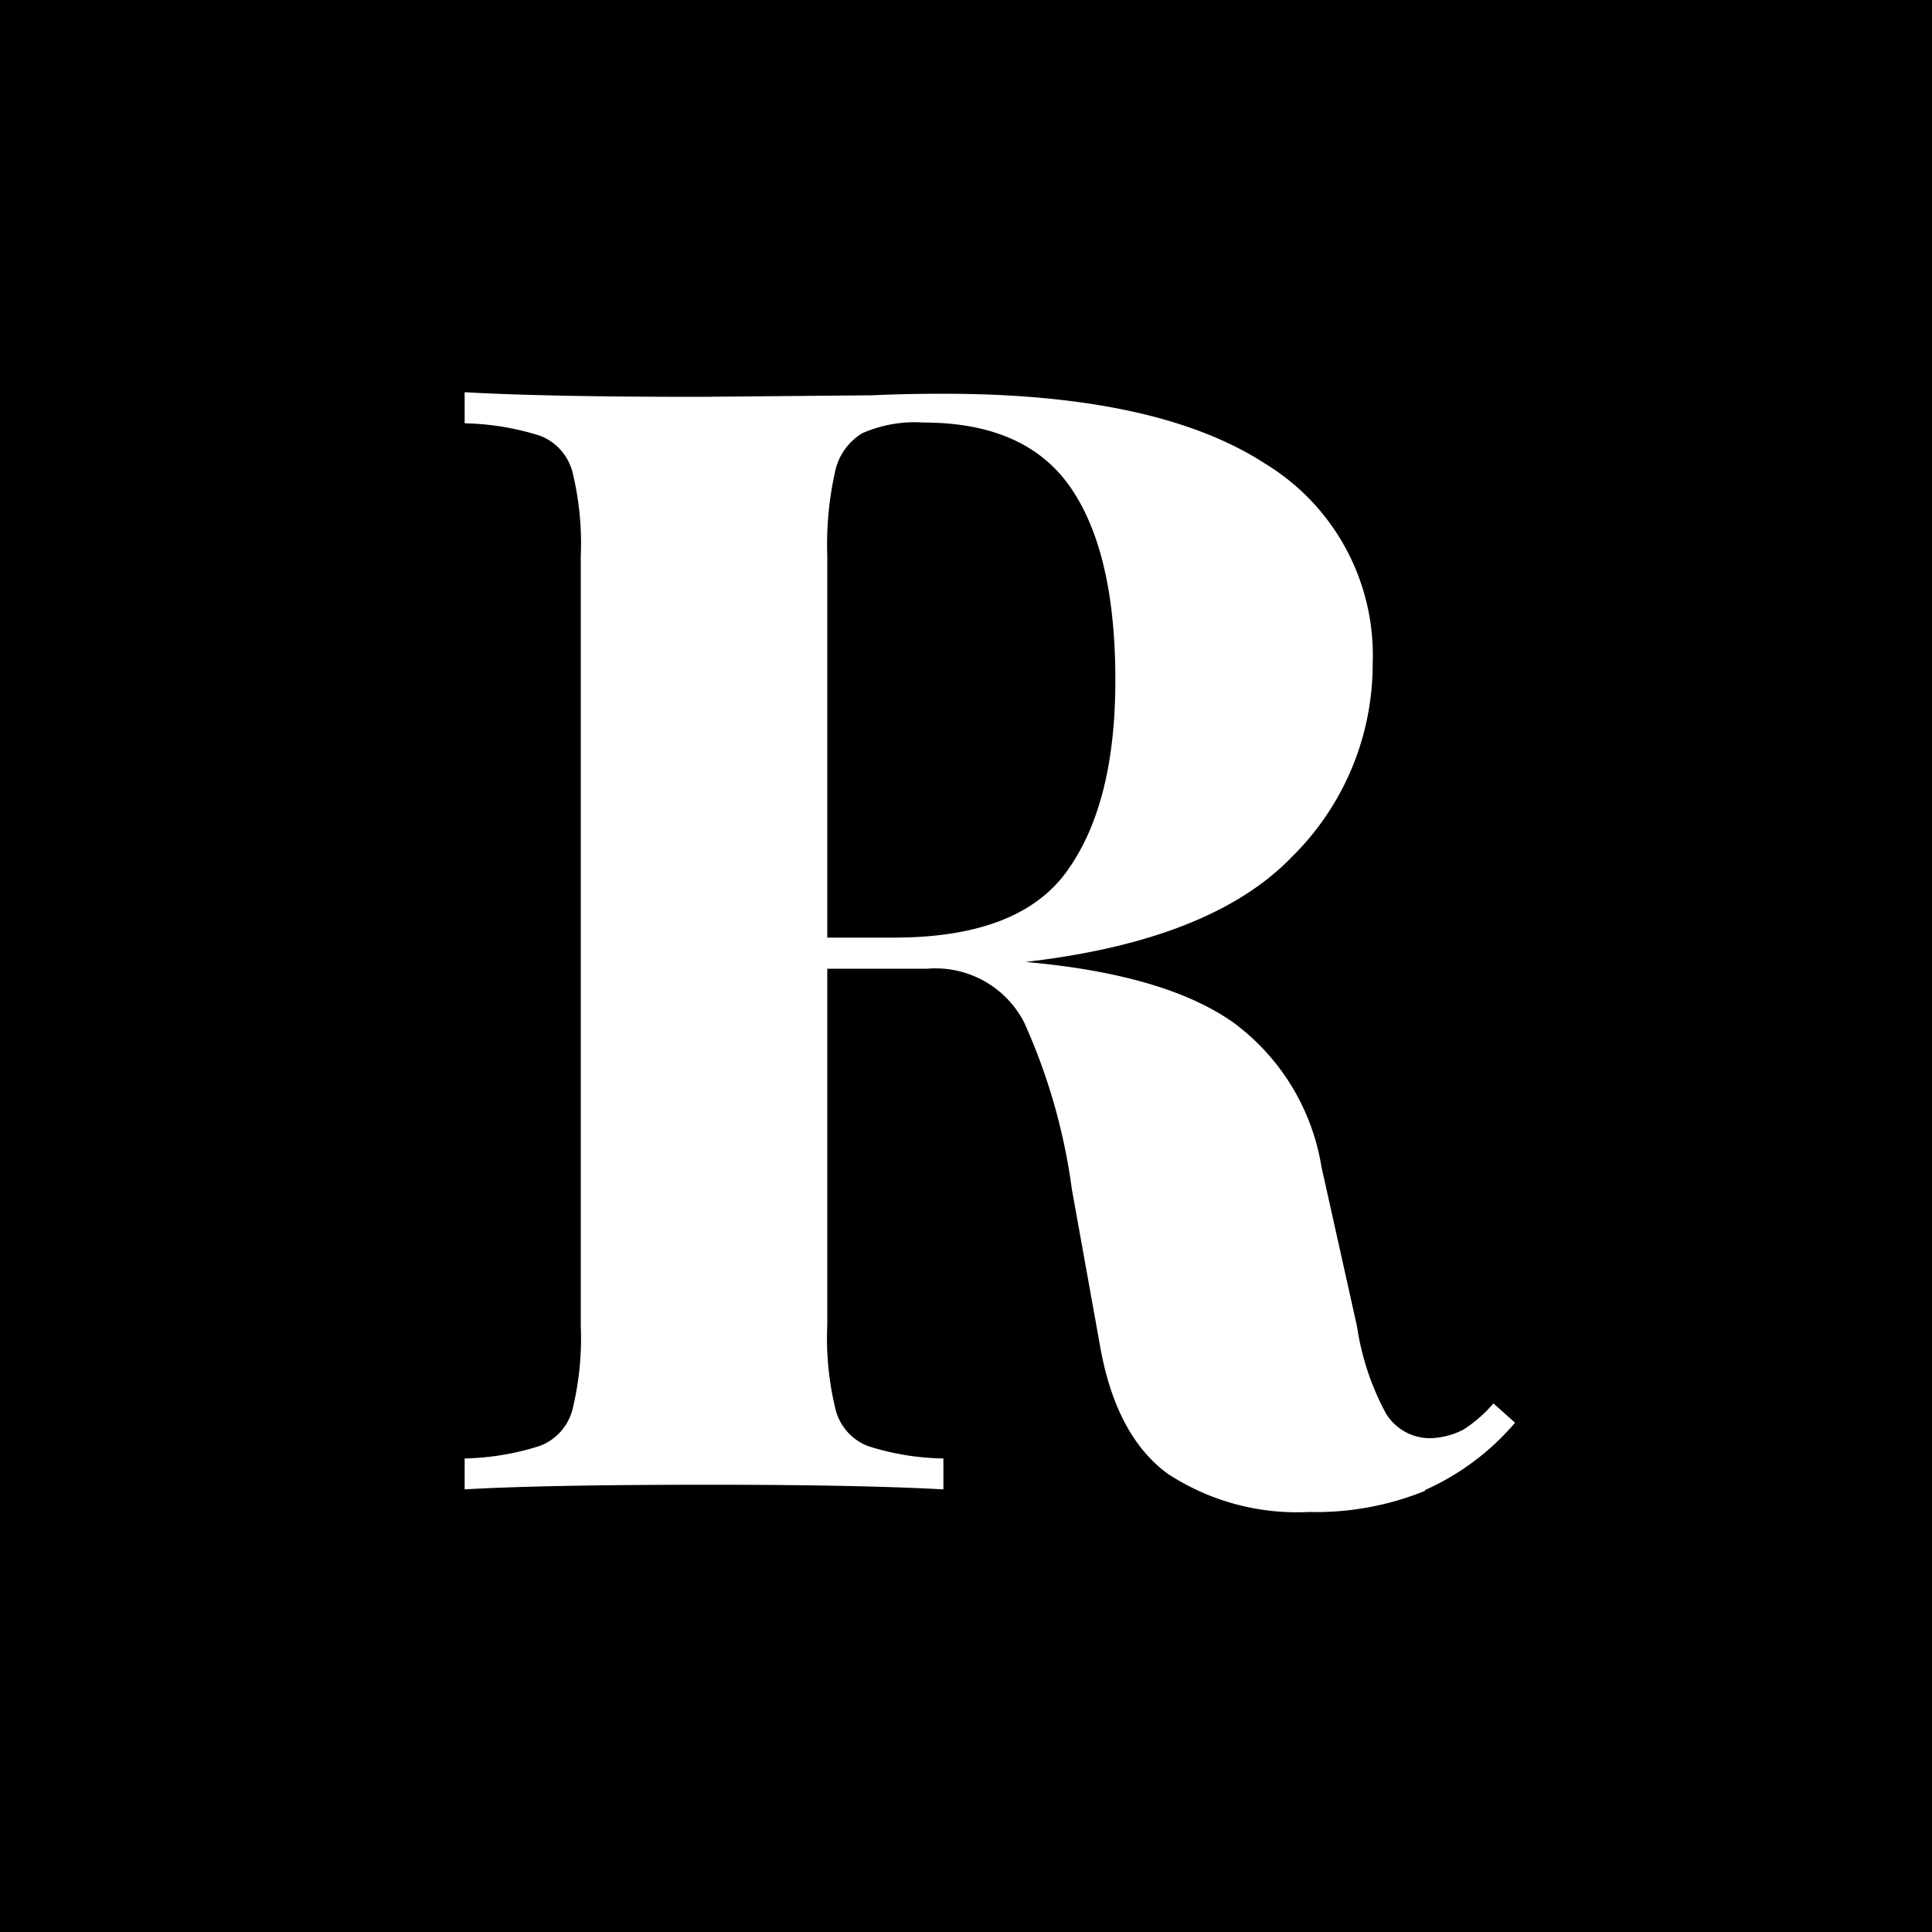 <svg xmlns="http://www.w3.org/2000/svg" viewBox="0 0 100 100"><path d="M-.25,0V100.2H100V0Zm74,77.17a15,15,0,0,1-6,1.09,12.2,12.2,0,0,1-7.34-2q-2.69-2-3.49-6.7l-1.44-8A30.83,30.83,0,0,0,53,52.9,5.16,5.16,0,0,0,48,50.14H42.82V68.58A15.52,15.52,0,0,0,43.26,73a2.76,2.76,0,0,0,1.64,1.84,13.41,13.41,0,0,0,3.93.65v1.6q-4.34-.24-12.11-.24-8.58,0-12.67.24v-1.6a13.68,13.68,0,0,0,3.89-.65A2.75,2.75,0,0,0,29.62,73a15.52,15.52,0,0,0,.44-4.41V28.8a15.52,15.52,0,0,0-.44-4.41,2.75,2.75,0,0,0-1.68-1.84,13.75,13.75,0,0,0-3.89-.64V20.3q4.1.24,12.19.24l8.9-.08c1.07-.05,2.3-.08,3.69-.08q11.07,0,16.64,3.61a11.6,11.6,0,0,1,5.58,10.35,14,14,0,0,1-4.17,10q-4.17,4.34-13.8,5.45,7.22.64,10.75,3.13A11.58,11.58,0,0,1,68.4,60.4l1.84,8.26a13.69,13.69,0,0,0,1.49,4.49,2.67,2.67,0,0,0,2.37,1.29A4,4,0,0,0,75.74,74a7,7,0,0,0,1.56-1.36l1.12,1A13.16,13.16,0,0,1,73.77,77.12Z"/><path d="M55.29,45q2.45-3.48,2.44-9.82,0-6.59-2.32-9.95t-7.62-3.36a6.72,6.72,0,0,0-3.17.56,3.06,3.06,0,0,0-1.4,2,17.26,17.26,0,0,0-.4,4.33V48.53h3.45Q52.84,48.53,55.29,45Z"/></svg>
